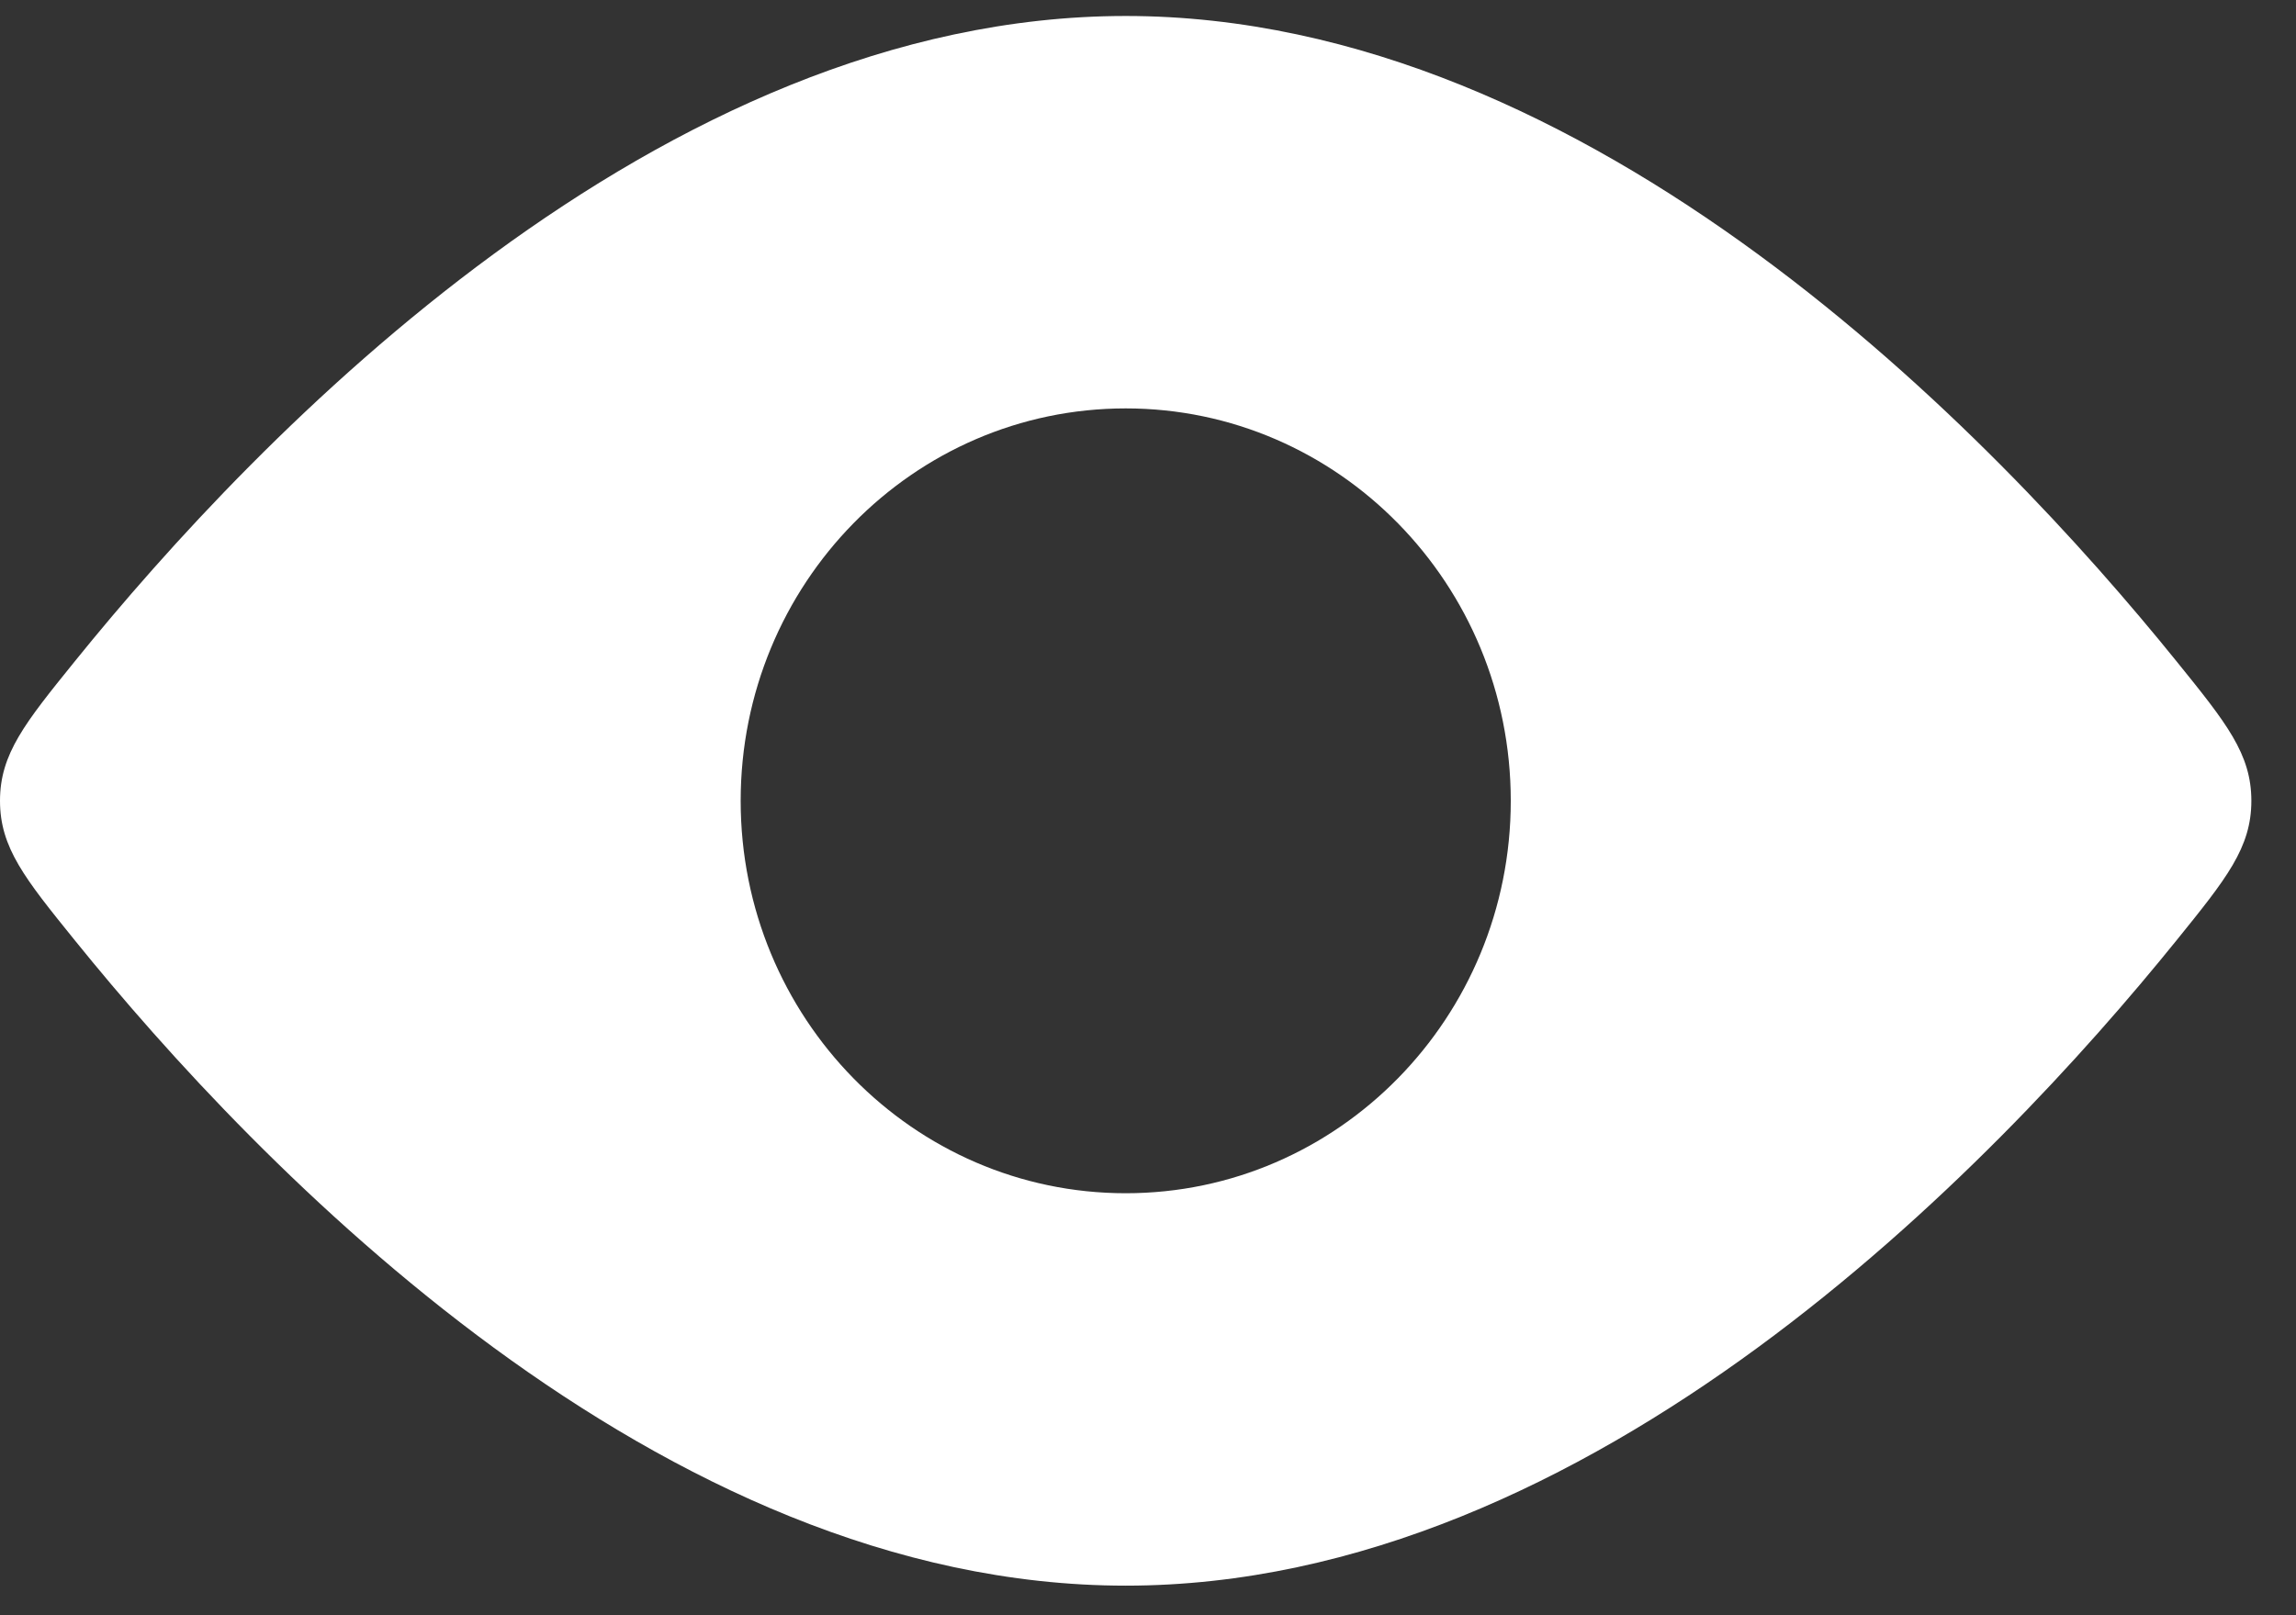 <svg width="27" height="19" viewBox="0 0 27 19" fill="none" xmlns="http://www.w3.org/2000/svg">
<rect x="0" y="0" width="27" height="19" fill="#333333" stroke="none"/>
<path fill-rule="evenodd" clip-rule="evenodd" d="M26.475 9.42C26.475 8.868 26.182 8.505 25.596 7.78C23.453 5.127 18.725 0.188 13.238 0.188C7.75 0.188 3.022 5.127 0.879 7.78C0.293 8.505 0 8.868 0 9.42C0 9.972 0.293 10.335 0.879 11.06C3.022 13.713 7.75 18.652 13.238 18.652C18.725 18.652 23.453 13.713 25.596 11.06C26.182 10.335 26.475 9.972 26.475 9.42ZM13.238 14.036C15.738 14.036 17.766 11.969 17.766 9.42C17.766 6.87 15.738 4.804 13.238 4.804C10.737 4.804 8.71 6.87 8.71 9.42C8.71 11.969 10.737 14.036 13.238 14.036Z" fill="white"/>
</svg>
